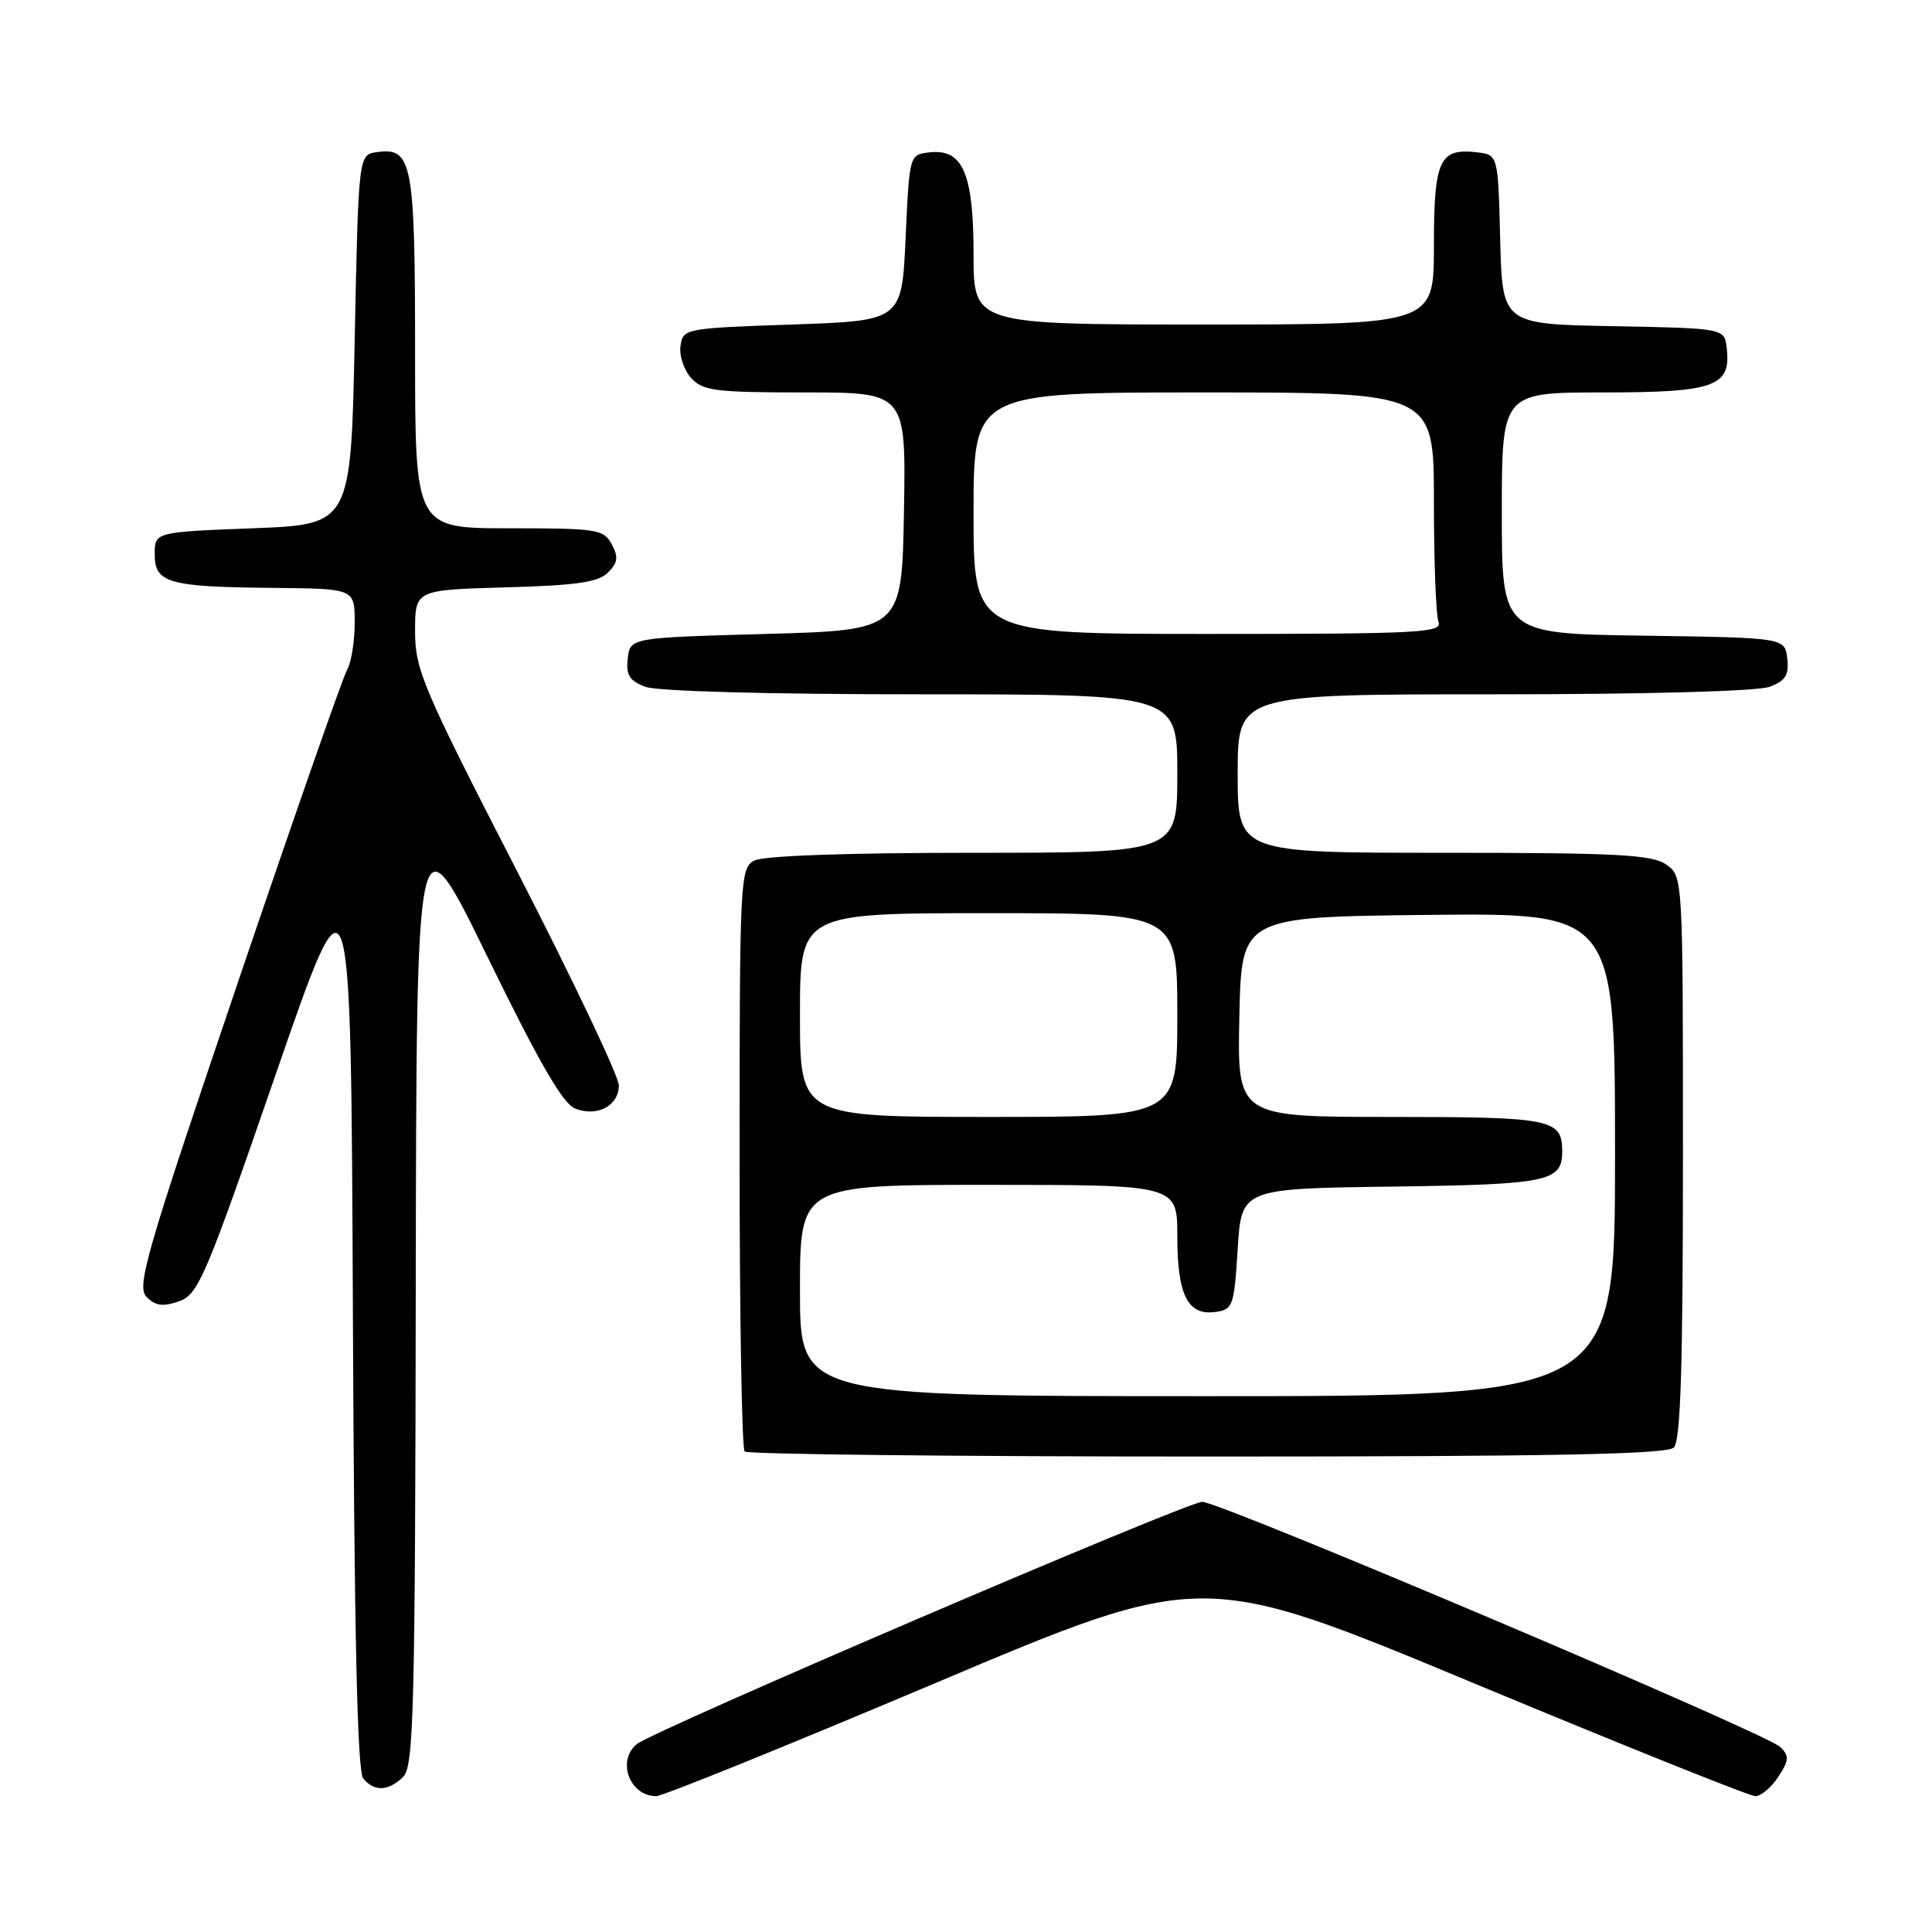 <?xml version="1.0" encoding="UTF-8" standalone="no"?>
<!DOCTYPE svg PUBLIC "-//W3C//DTD SVG 1.1//EN" "http://www.w3.org/Graphics/SVG/1.1/DTD/svg11.dtd" >
<svg xmlns="http://www.w3.org/2000/svg" xmlns:xlink="http://www.w3.org/1999/xlink" version="1.1" viewBox="0 0 256 256">
 <g >
 <path fill="currentColor"
d=" M 123.91 223.03 C 159.31 208.06 159.31 208.06 195.27 223.03 C 215.05 231.26 231.84 238.00 232.59 238.00 C 233.34 238.00 234.71 236.85 235.63 235.44 C 237.07 233.24 237.11 232.68 235.90 231.49 C 234.11 229.70 161.70 199.00 159.30 199.00 C 157.28 199.00 86.53 229.32 84.37 231.11 C 81.69 233.33 83.44 238.00 86.95 238.00 C 87.80 238.00 104.43 231.26 123.91 223.03 Z  M 53.43 235.43 C 54.82 234.04 55.01 226.70 55.09 170.68 C 55.18 107.50 55.18 107.50 64.59 126.78 C 71.50 140.93 74.60 146.29 76.25 146.91 C 79.19 148.02 82.00 146.50 82.00 143.81 C 82.00 142.64 75.93 129.86 68.50 115.41 C 56.00 91.09 55.00 88.73 55.00 83.65 C 55.00 78.17 55.00 78.17 66.97 77.83 C 76.39 77.57 79.28 77.15 80.56 75.87 C 81.87 74.56 81.97 73.81 81.06 72.12 C 80.00 70.13 79.14 70.00 67.46 70.00 C 55.00 70.00 55.00 70.00 55.00 46.69 C 55.00 21.47 54.62 19.49 49.94 20.16 C 47.50 20.50 47.50 20.50 47.00 45.00 C 46.50 69.50 46.50 69.50 33.50 70.00 C 20.50 70.50 20.50 70.50 20.50 73.45 C 20.50 77.26 22.29 77.77 36.25 77.90 C 47.00 78.00 47.00 78.00 47.00 82.51 C 47.00 85.00 46.54 87.81 45.99 88.76 C 45.43 89.72 38.89 108.46 31.44 130.41 C 19.27 166.29 18.06 170.48 19.43 171.86 C 20.61 173.04 21.61 173.17 23.72 172.43 C 26.27 171.53 27.21 169.35 36.49 142.48 C 46.50 113.50 46.50 113.50 46.76 173.91 C 46.94 216.50 47.34 234.71 48.13 235.66 C 49.61 237.44 51.50 237.35 53.43 235.43 Z  M 221.80 191.80 C 222.69 190.91 223.00 180.99 223.00 153.36 C 223.00 116.11 223.00 116.11 220.78 114.56 C 218.90 113.24 214.35 113.00 191.28 113.00 C 164.00 113.00 164.00 113.00 164.00 102.50 C 164.00 92.00 164.00 92.00 197.93 92.00 C 218.15 92.00 232.93 91.60 234.50 91.00 C 236.60 90.20 237.07 89.44 236.82 87.25 C 236.50 84.50 236.50 84.50 217.75 84.23 C 199.00 83.96 199.00 83.96 199.00 67.98 C 199.00 52.00 199.00 52.00 212.43 52.00 C 227.22 52.00 229.40 51.22 228.80 46.12 C 228.50 43.50 228.50 43.50 213.78 43.22 C 199.07 42.95 199.07 42.95 198.78 31.72 C 198.50 20.50 198.50 20.50 195.69 20.18 C 190.72 19.61 190.00 21.18 190.00 32.62 C 190.00 43.00 190.00 43.00 159.50 43.00 C 129.00 43.00 129.00 43.00 129.00 33.72 C 129.00 22.96 127.58 19.68 123.15 20.19 C 120.50 20.50 120.50 20.50 120.00 31.50 C 119.50 42.50 119.50 42.50 105.00 43.00 C 90.74 43.49 90.49 43.54 90.17 45.83 C 89.99 47.12 90.62 49.03 91.57 50.08 C 93.12 51.79 94.77 52.00 106.68 52.00 C 120.05 52.00 120.05 52.00 119.78 67.75 C 119.50 83.50 119.50 83.50 101.50 84.00 C 83.50 84.50 83.50 84.50 83.18 87.25 C 82.93 89.44 83.40 90.20 85.50 91.00 C 87.07 91.60 101.85 92.00 122.07 92.00 C 156.00 92.00 156.00 92.00 156.00 102.50 C 156.00 113.00 156.00 113.00 128.93 113.00 C 112.19 113.00 101.13 113.39 99.93 114.04 C 98.07 115.03 98.00 116.53 98.00 153.37 C 98.00 174.43 98.30 191.97 98.67 192.33 C 99.03 192.70 126.62 193.00 159.97 193.00 C 205.79 193.00 220.89 192.71 221.80 191.80 Z  M 106.00 171.00 C 106.00 157.00 106.00 157.00 131.00 157.00 C 156.00 157.00 156.00 157.00 156.00 163.81 C 156.00 171.61 157.39 174.36 161.06 173.84 C 163.37 173.52 163.53 173.06 164.00 165.50 C 164.50 157.50 164.50 157.50 184.42 157.23 C 205.18 156.95 207.00 156.57 207.00 152.58 C 207.00 148.27 205.68 148.00 184.27 148.00 C 163.94 148.00 163.94 148.00 164.22 134.75 C 164.50 121.50 164.50 121.50 189.25 121.23 C 214.00 120.97 214.00 120.97 214.00 152.98 C 214.00 185.00 214.00 185.00 160.00 185.00 C 106.00 185.00 106.00 185.00 106.00 171.00 Z  M 106.00 134.50 C 106.00 121.00 106.00 121.00 131.00 121.00 C 156.00 121.00 156.00 121.00 156.00 134.50 C 156.00 148.00 156.00 148.00 131.00 148.00 C 106.00 148.00 106.00 148.00 106.00 134.50 Z  M 129.00 68.00 C 129.00 52.00 129.00 52.00 159.50 52.00 C 190.00 52.00 190.00 52.00 190.00 66.42 C 190.00 74.35 190.27 81.55 190.61 82.42 C 191.15 83.84 188.06 84.00 160.11 84.00 C 129.00 84.00 129.00 84.00 129.00 68.00 Z "/>
</g>
</svg>